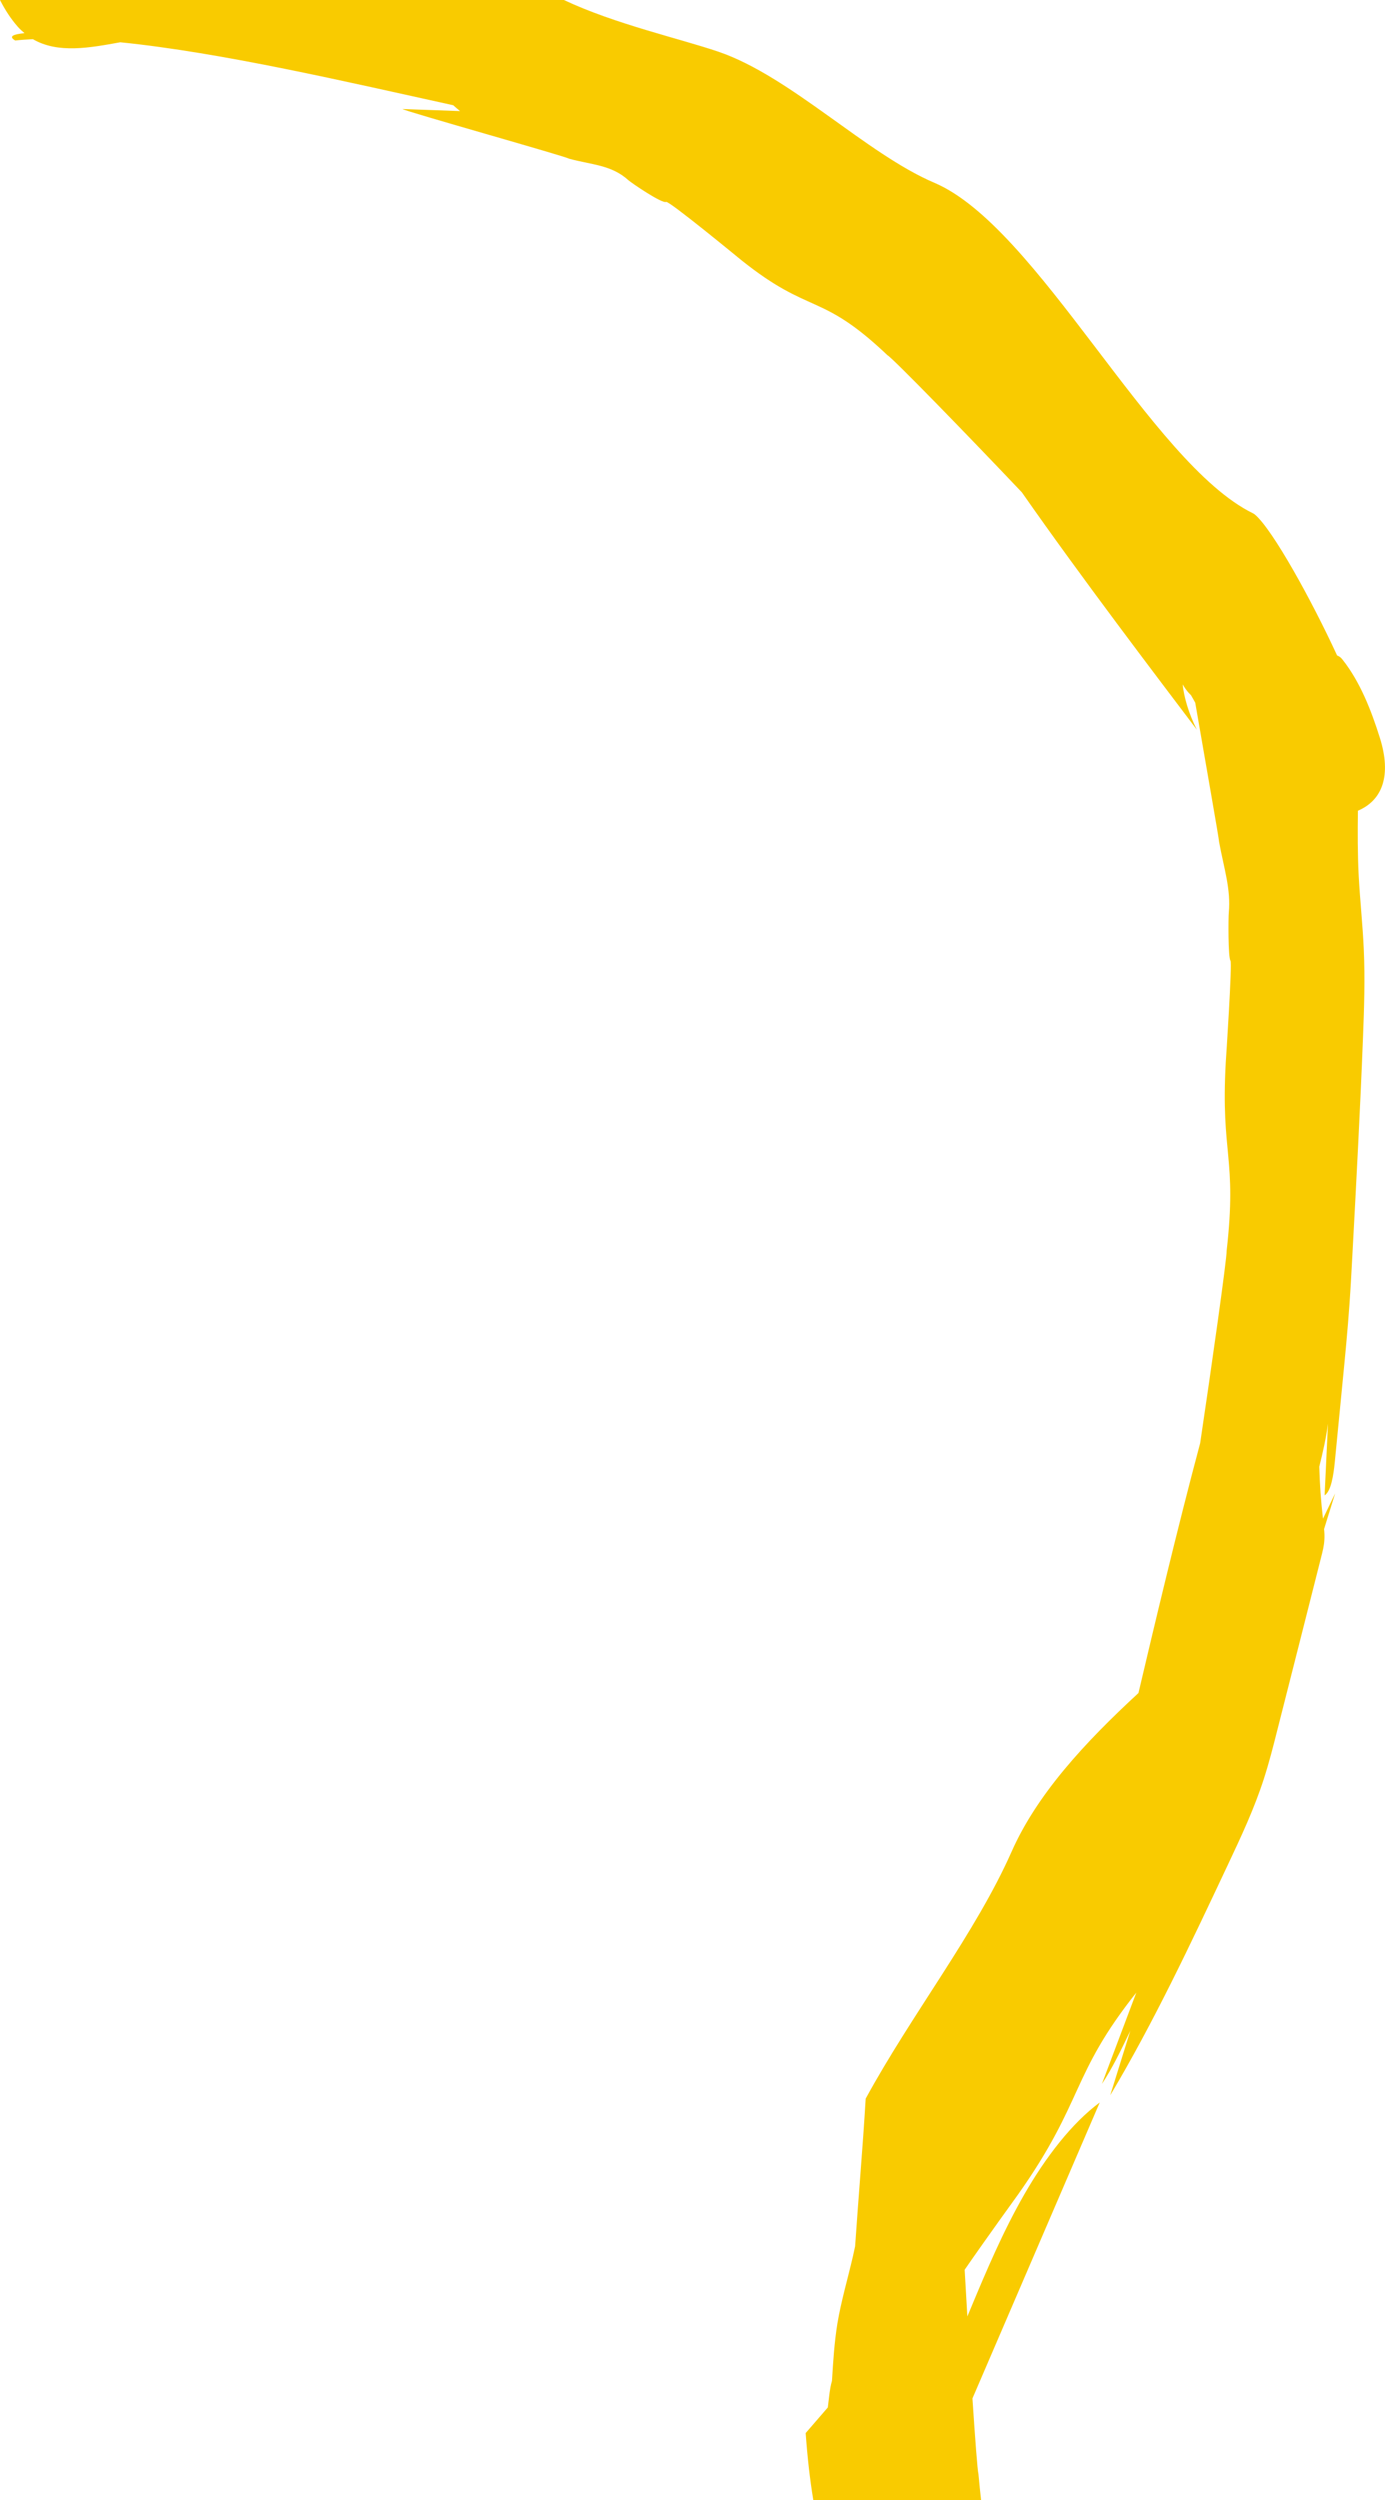 <?xml version="1.0" encoding="UTF-8"?><svg id="Layer_2" xmlns="http://www.w3.org/2000/svg" viewBox="0 0 179.54 324.04"><defs><style>.cls-1{fill:#f9cb00;}</style></defs><g id="Layer_1-2"><path class="cls-1" d="m176.03,105.08c-.04,2.82-.04,5.64.1,8.41.17,3.22.52,6.35.66,9.57.17,3.74.05,7.55-.1,11.35-.36,9.31-.86,18.63-1.36,27.94-.12,2.25-.24,4.51-.4,6.76-.24,3.4-.57,6.77-.9,10.15-.33,3.42-.67,6.84-1,10.26-.17,1.71-.48,3.77-1.32,4.3l.44-9.3c-.25,1.9-.67,3.75-1.13,5.58.06,2.26.22,4.51.48,6.74.52-1.09,1.05-2.19,1.58-3.28l-1.44,4.63c.05.46.07.92.04,1.38-.04.79-.23,1.53-.42,2.27-1.88,7.45-3.77,14.89-5.66,22.33-.54,2.15-1.09,4.3-1.76,6.38-1.26,3.91-2.96,7.52-4.65,11.11-4.82,10.24-9.65,20.5-15.27,29.92l2.61-8.38c-.05.11-.1.21-.15.32-1.1,2.28-2.2,4.57-3.54,6.59l4.46-11.84c-8.52,10.73-6.74,13.98-15.28,26.1-.13.18-4.19,5.79-6.97,9.82.11,2.02.23,4.06.35,6.05.13-.3.25-.61.38-.91,2.11-5.07,4.28-10.17,7.01-14.92,2.73-4.75,6.1-9.18,9.77-11.9l-16.5,38.36c.36,5.43.65,9.32.78,9.81.11,1.2.22,2.32.34,3.36h-21.75c-.45-2.71-.77-5.62-.99-8.68.96-1.11,1.92-2.21,2.87-3.32.05-.44.1-.89.16-1.33.05-.42.1-.85.18-1.27.05-.29.12-.57.2-.85h0c.15-2.5.31-4.99.7-7.42.5-2.98,1.35-5.82,2.02-8.74.1-.43.19-.85.28-1.28.43-6.38.99-12.77,1.37-19.14,6.01-11.02,14.24-21.45,18.92-32.02,3.29-7.43,9.46-14.11,16.44-20.55,1.97-8.36,5.02-21.26,8-32.39,1.47-9.85,3.48-24.05,3.43-24.92,1.38-12.2-.78-12.38-.11-24.47.02-.27.85-12.84.61-13.14-.32-.42-.28-5.61-.22-6.21.29-3.06-.63-5.76-1.25-9.15-.01-.42-1.84-10.76-3.1-18.08-.18-.33-.36-.65-.55-.97-.1-.1-.2-.2-.3-.31-.29-.32-.54-.69-.78-1.09.17,1.61.74,3.69,1.84,5.87-5.23-6.93-14.78-19.45-22.68-30.76-6.83-7.21-16.73-17.4-17.43-17.78-8.69-8.25-9.93-5.13-18.89-12.28-.2-.16-9.45-7.78-9.8-7.59-.49.27-4.46-2.43-4.9-2.82-2.2-1.99-4.75-1.98-7.68-2.78-.49-.32-20.97-6.06-21.61-6.44.18,0,3.61.13,7.48.27-.32-.26-.61-.51-.89-.76-13.8-3.03-30-6.83-43.16-8.16-3.96.72-8.08,1.49-11.32-.4-.79.04-1.57.09-2.3.17-.9-.53-.27-.81,1.21-.95-.3-.25-.6-.52-.88-.84C1.41,2.45.64,1.26,0,0h73.1c6.64,3.13,15.04,5,20.05,6.71,9.31,3.18,19.16,13.23,27.97,16.98,13.42,5.71,28.06,36.33,41.28,42.83.09.04.17.09.26.16,2.3,1.92,7.41,11.19,10.67,18.28.24.08.48.24.7.53,2.3,2.9,3.75,6.65,4.85,10.16,1.53,4.89.31,8.09-2.85,9.43Z"/></g></svg>